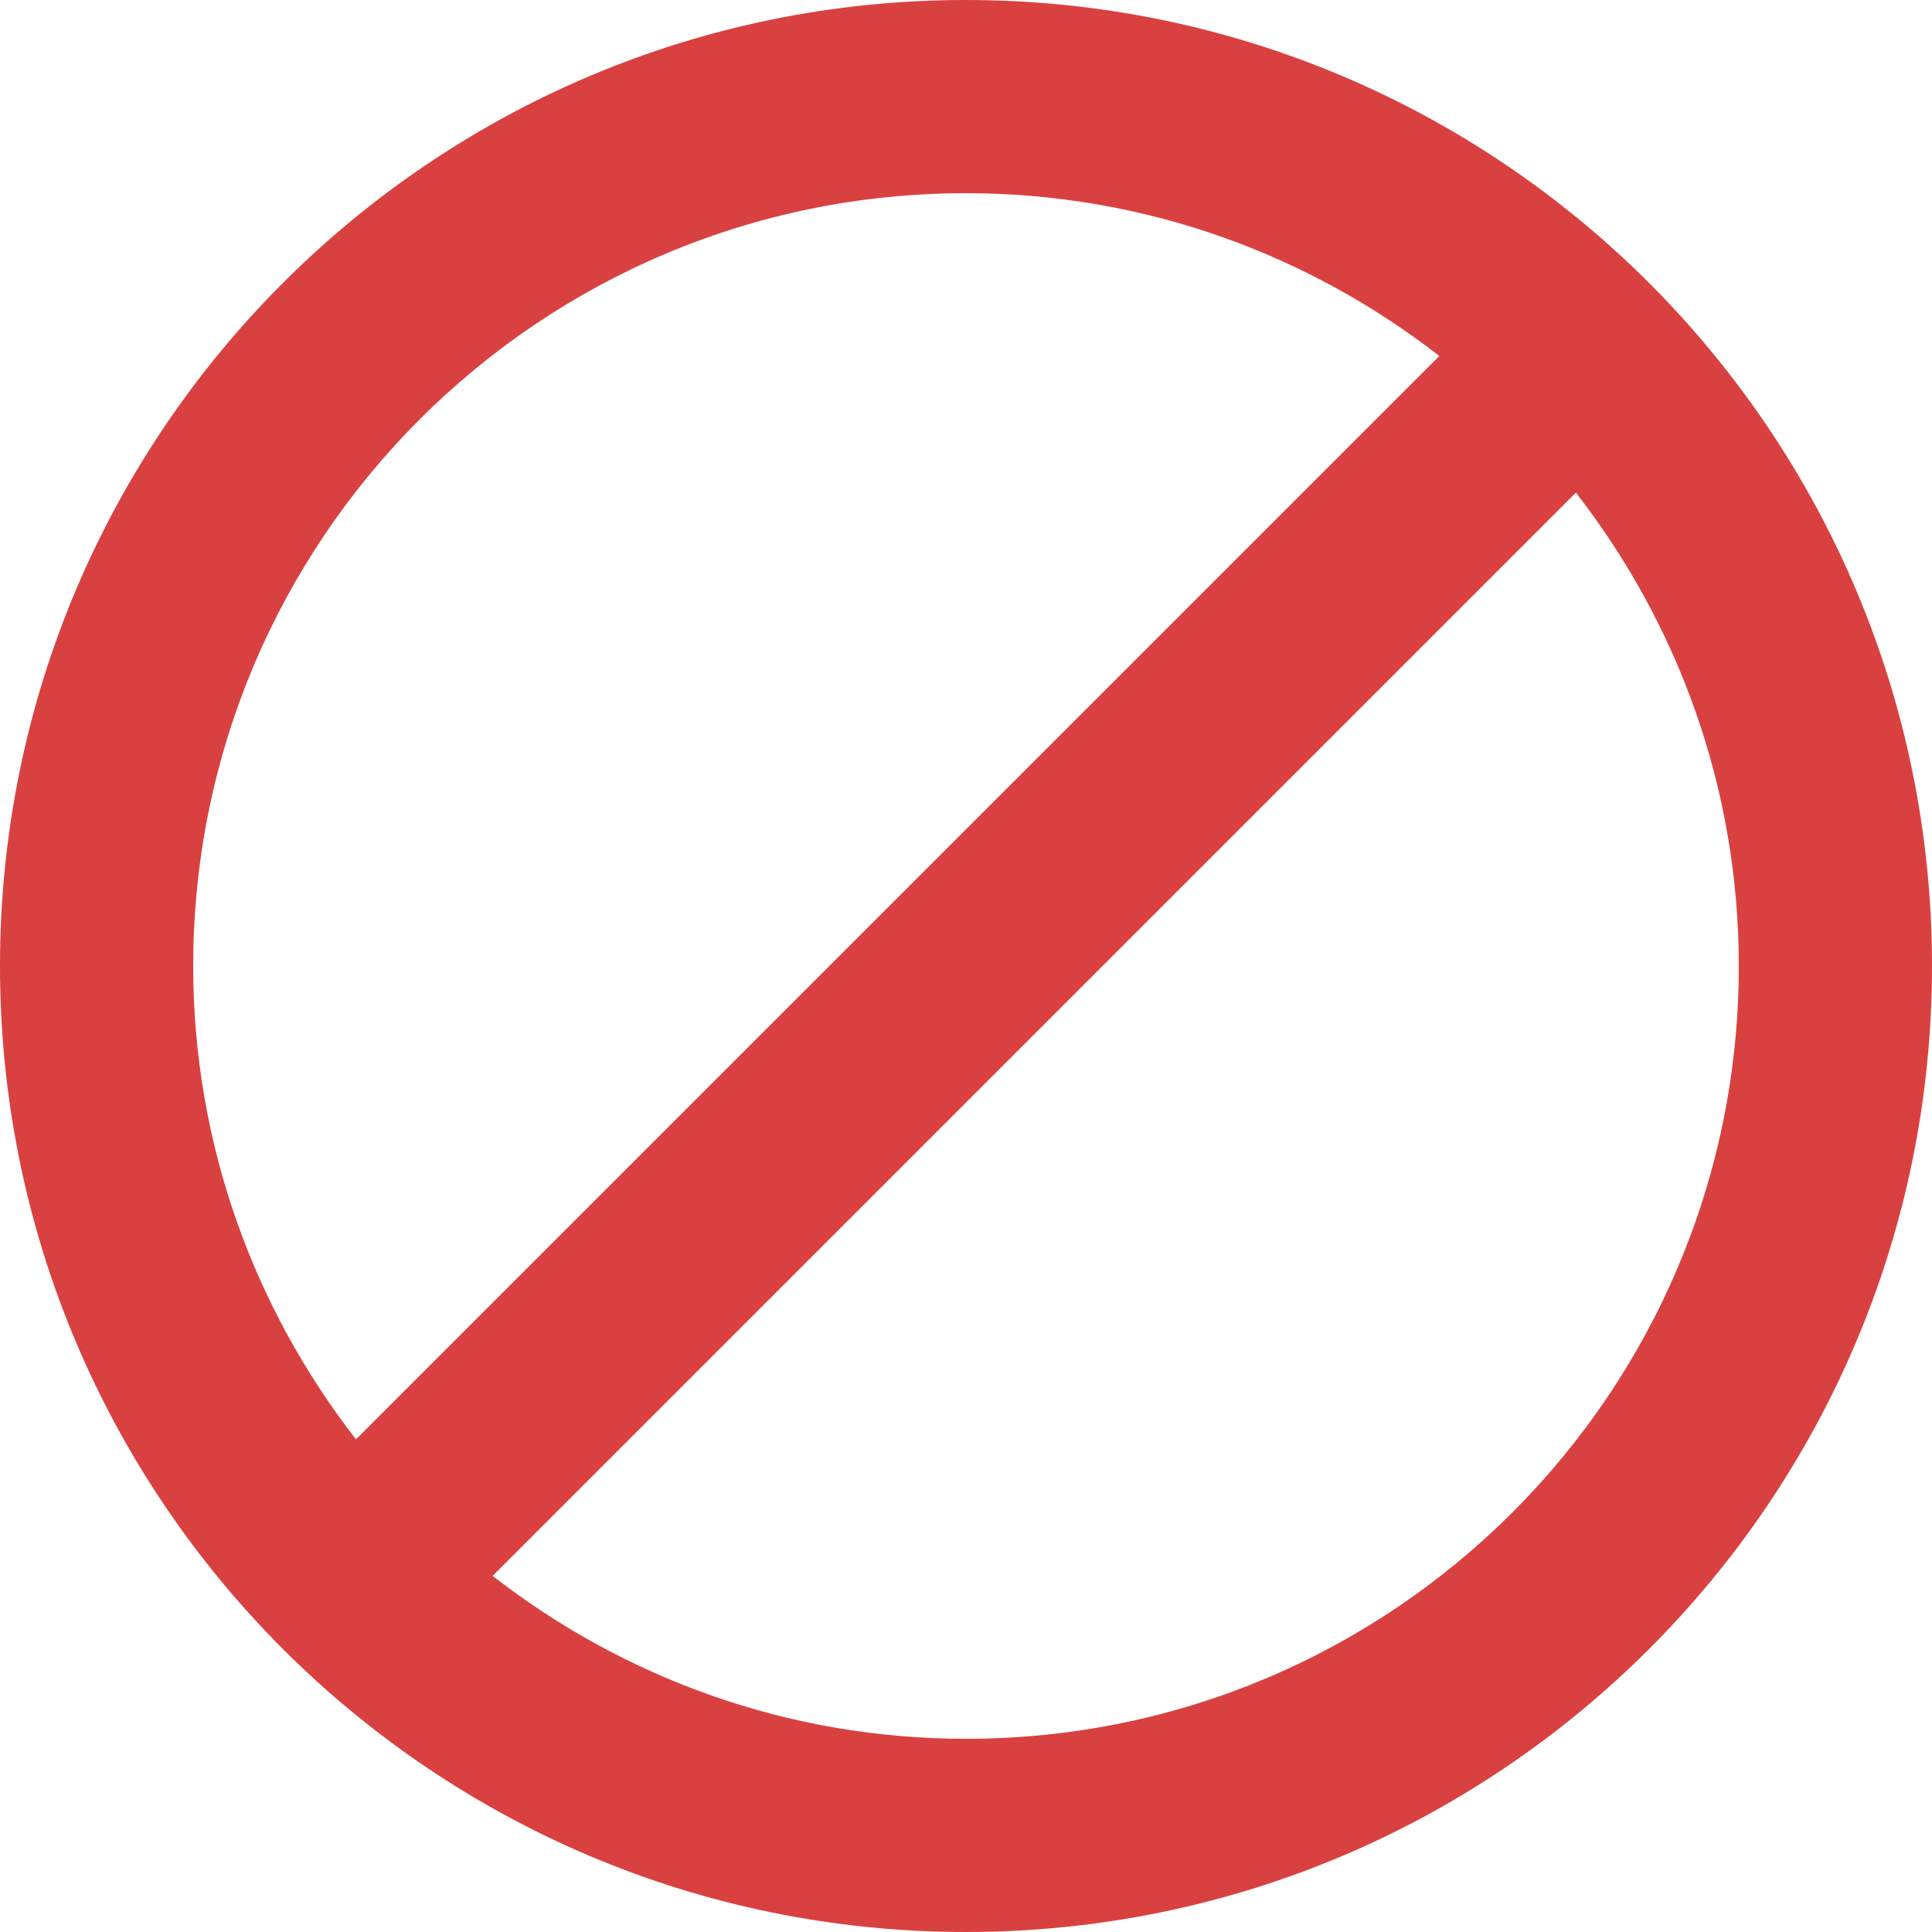 <svg id="SvgjsSvg1036" xmlns="http://www.w3.org/2000/svg" version="1.1" xmlns:xlink="http://www.w3.org/1999/xlink" xmlns:svgjs="http://svgjs.com/svgjs" width="16" height="16"><defs id="SvgjsDefs1037"></defs><path id="SvgjsPath1038" d="M644 486C639.582 486 636 489.581 636 494C636 498.418 639.582 502 644 502C648.418 502 652 498.418 652 494C652 489.581 648.418 486 644 486ZM644 487.6C645.479 487.6 646.836 488.106 647.92 488.948L638.948 497.92C638.106 496.836 637.6 495.478 637.6 494C637.6 490.465 640.465 487.6 644 487.6ZM644 500.4C642.521 500.4 641.163 499.893 640.08 499.051L649.051 490.08C649.893 491.163 650.4 492.521 650.4 494C650.4 497.534 647.534 500.4 644 500.4Z " fill="#d94141" transform="matrix(1,0,0,1,-636,-486)"></path></svg>